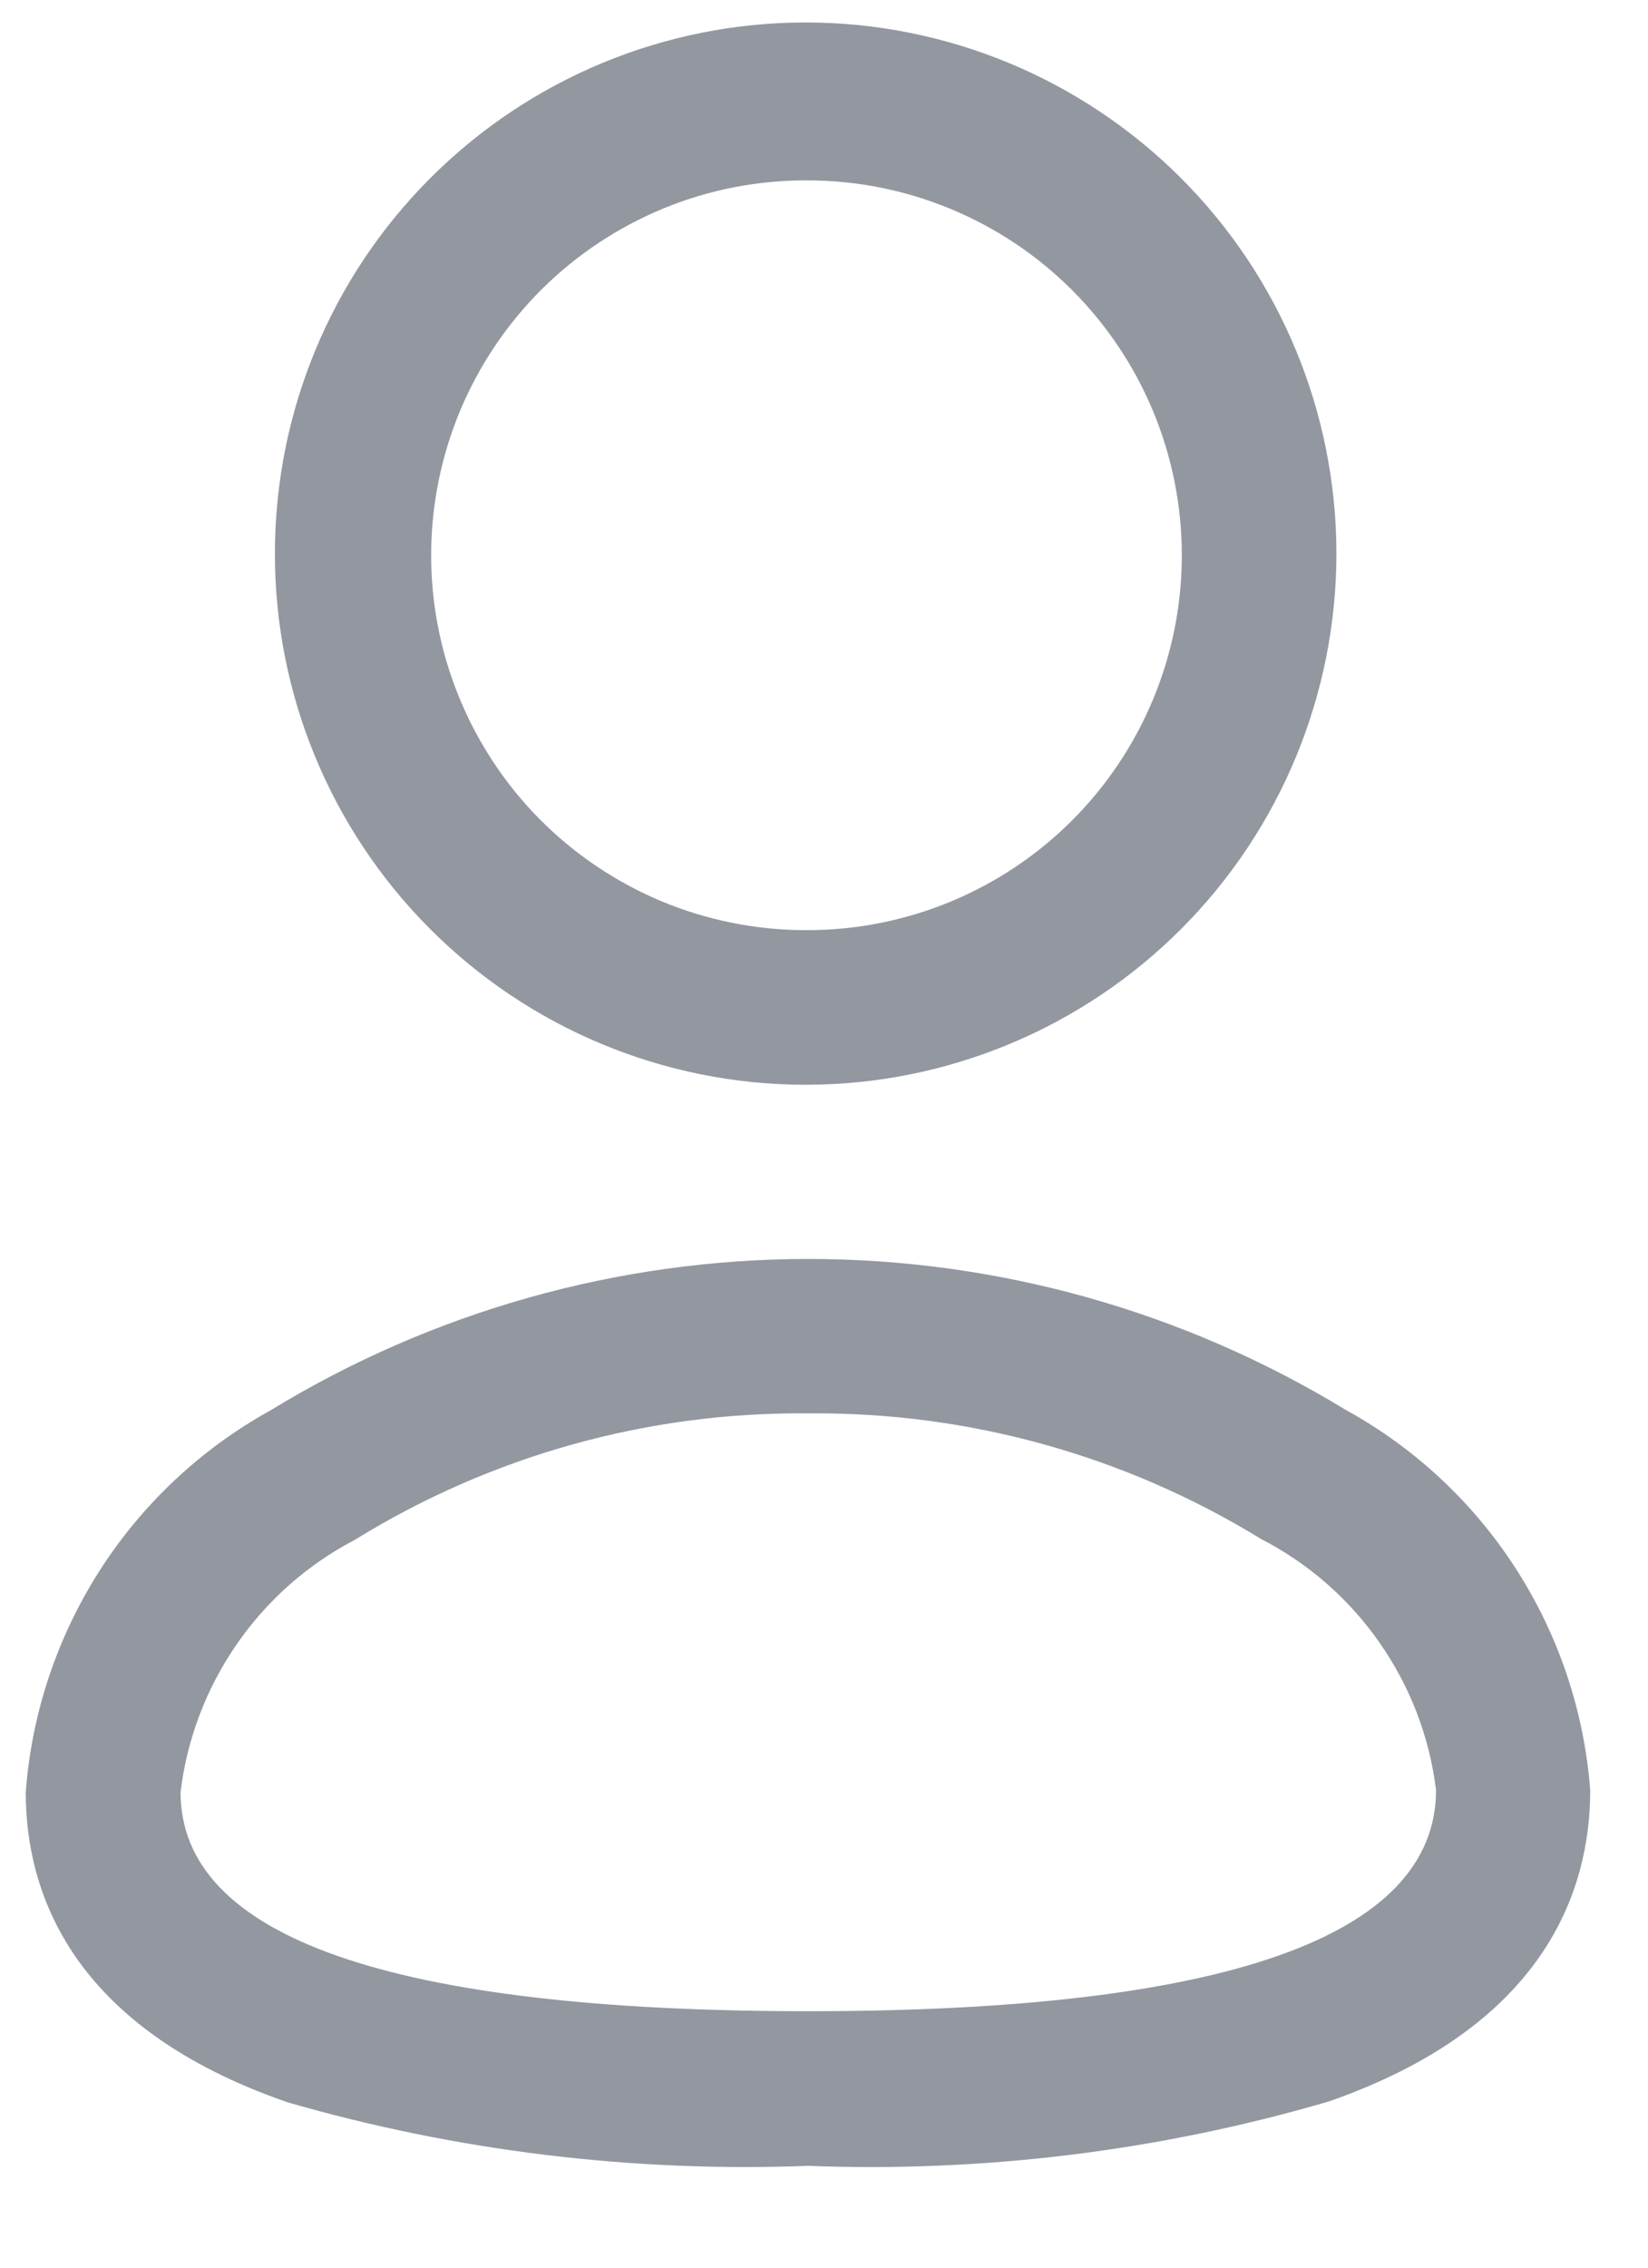 <svg width="16" height="22" viewBox="0 0 16 22" fill="none" xmlns="http://www.w3.org/2000/svg">
<path d="M7.845 21.012C6.139 21.077 4.433 20.869 2.793 20.396C0.693 19.671 0.25 18.359 0.25 17.387C0.307 16.622 0.554 15.884 0.967 15.238C1.381 14.592 1.948 14.059 2.619 13.687C4.19 12.726 5.996 12.216 7.838 12.214C9.68 12.212 11.486 12.718 13.06 13.675C13.733 14.044 14.303 14.575 14.718 15.22C15.133 15.865 15.381 16.603 15.439 17.368C15.439 18.341 15 19.654 12.906 20.386C11.264 20.867 9.555 21.078 7.845 21.012ZM7.845 13.712C6.292 13.697 4.766 14.122 3.445 14.939C2.985 15.179 2.591 15.527 2.297 15.954C2.002 16.38 1.815 16.872 1.753 17.387C1.753 18.797 3.804 19.512 7.848 19.512C11.892 19.512 13.942 18.79 13.942 17.366C13.879 16.852 13.691 16.362 13.394 15.937C13.098 15.512 12.703 15.167 12.242 14.93C10.92 14.119 9.396 13.697 7.845 13.712Z" fill="#9397A0"/>
<path d="M7.837 10.524H7.806C6.441 10.52 5.133 9.974 4.17 9.007C3.206 8.039 2.666 6.729 2.669 5.363C2.671 3.998 3.214 2.689 4.181 1.725C5.147 0.76 6.456 0.218 7.821 0.218C9.187 0.218 10.496 0.76 11.463 1.725C12.429 2.689 12.972 3.998 12.975 5.363C12.976 6.729 12.437 8.039 11.473 9.007C10.51 9.974 9.202 10.52 7.837 10.524ZM7.837 1.75C7.359 1.748 6.886 1.84 6.444 2.021C6.002 2.203 5.6 2.469 5.261 2.805C4.922 3.142 4.653 3.542 4.468 3.982C4.284 4.423 4.188 4.895 4.186 5.373C4.184 5.851 4.276 6.324 4.458 6.766C4.639 7.208 4.905 7.61 5.241 7.949C5.578 8.288 5.978 8.557 6.418 8.742C6.859 8.926 7.331 9.022 7.809 9.024H7.837C8.802 9.024 9.727 8.641 10.409 7.959C11.091 7.277 11.474 6.352 11.474 5.387C11.474 4.422 11.091 3.497 10.409 2.815C9.727 2.133 8.802 1.75 7.837 1.75Z" fill="#9397A0"/>
</svg>